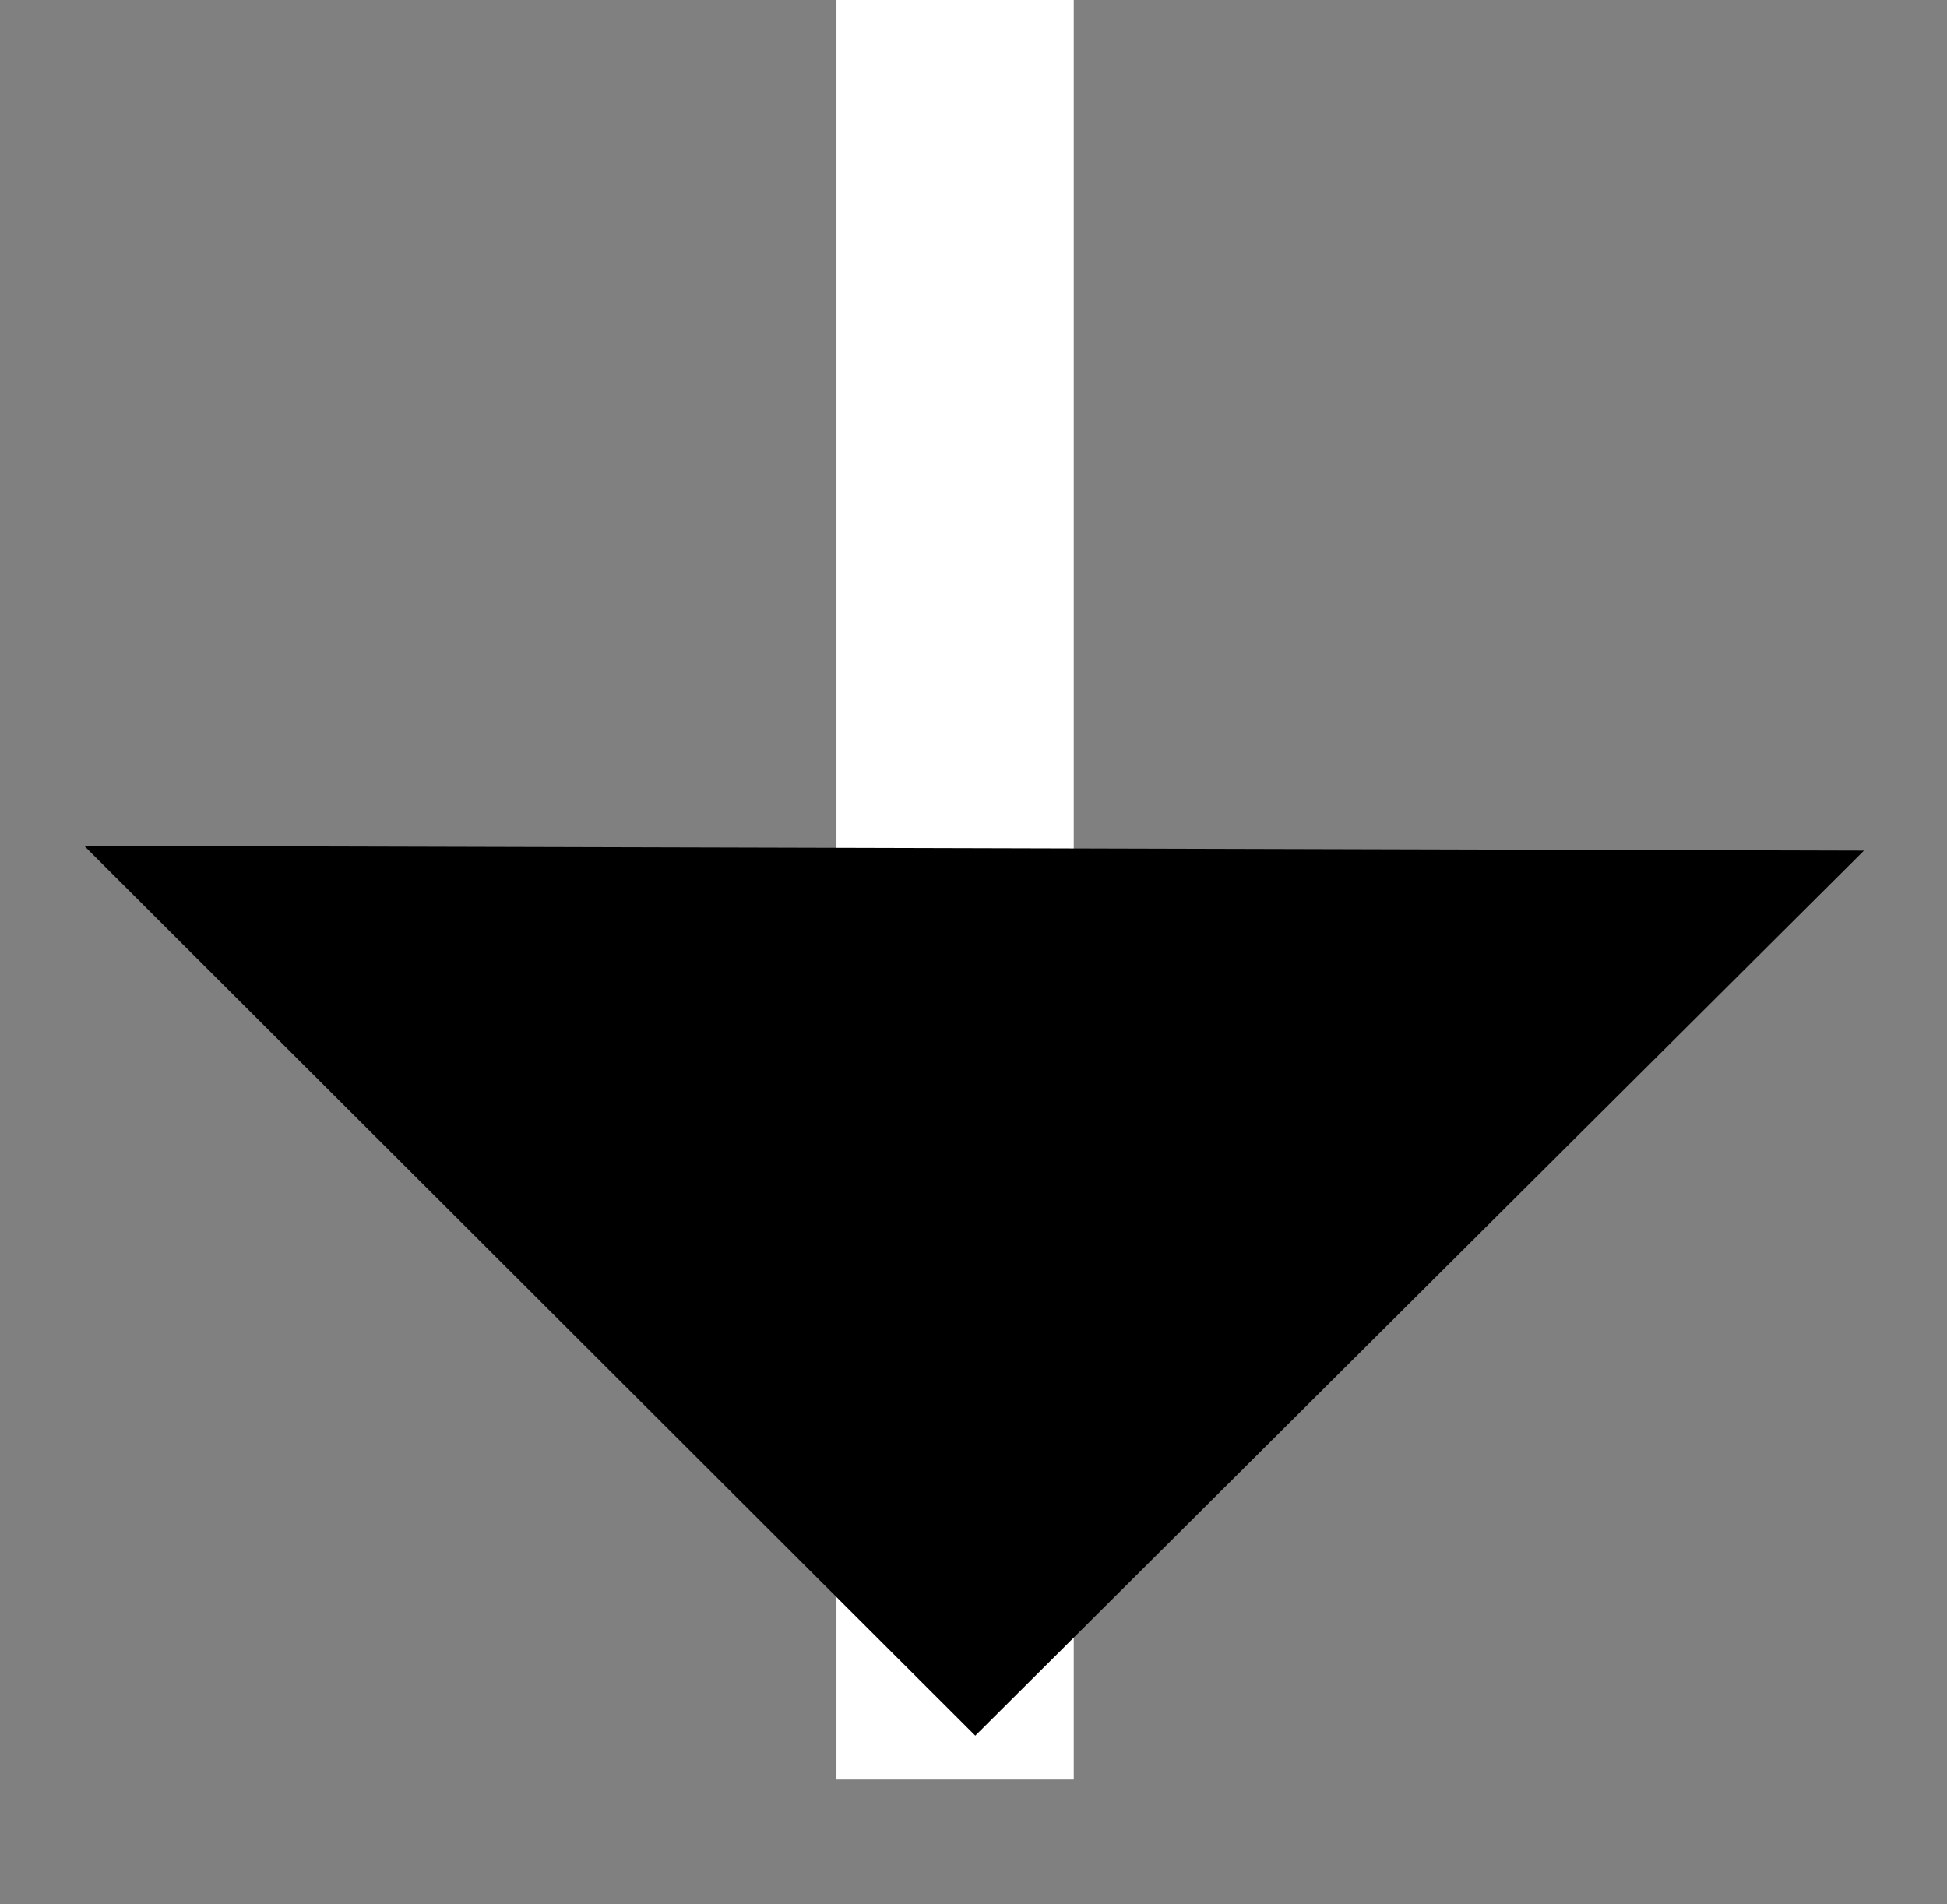 <svg xmlns="http://www.w3.org/2000/svg" viewBox="0 0 16.41 16.05">
    <rect x="0" y="0" width="16.41" height="16.05" fill="#808080" stroke="none"/>
    <defs>
    <style>
    .stroke{
        fill:none;
        stroke:#fff;
        stroke-miterlimit:10;
        stroke-width:2px;
    }
    </style>
    </defs>
    <title>Control Arrow</title>
    <line class="stroke" x1="8.05" x2="8.05" y2="15"/>
    <polyline class="cls-1" points="0.71 7.13 8.22 14.63 15.71 7.17"/>
 </svg>